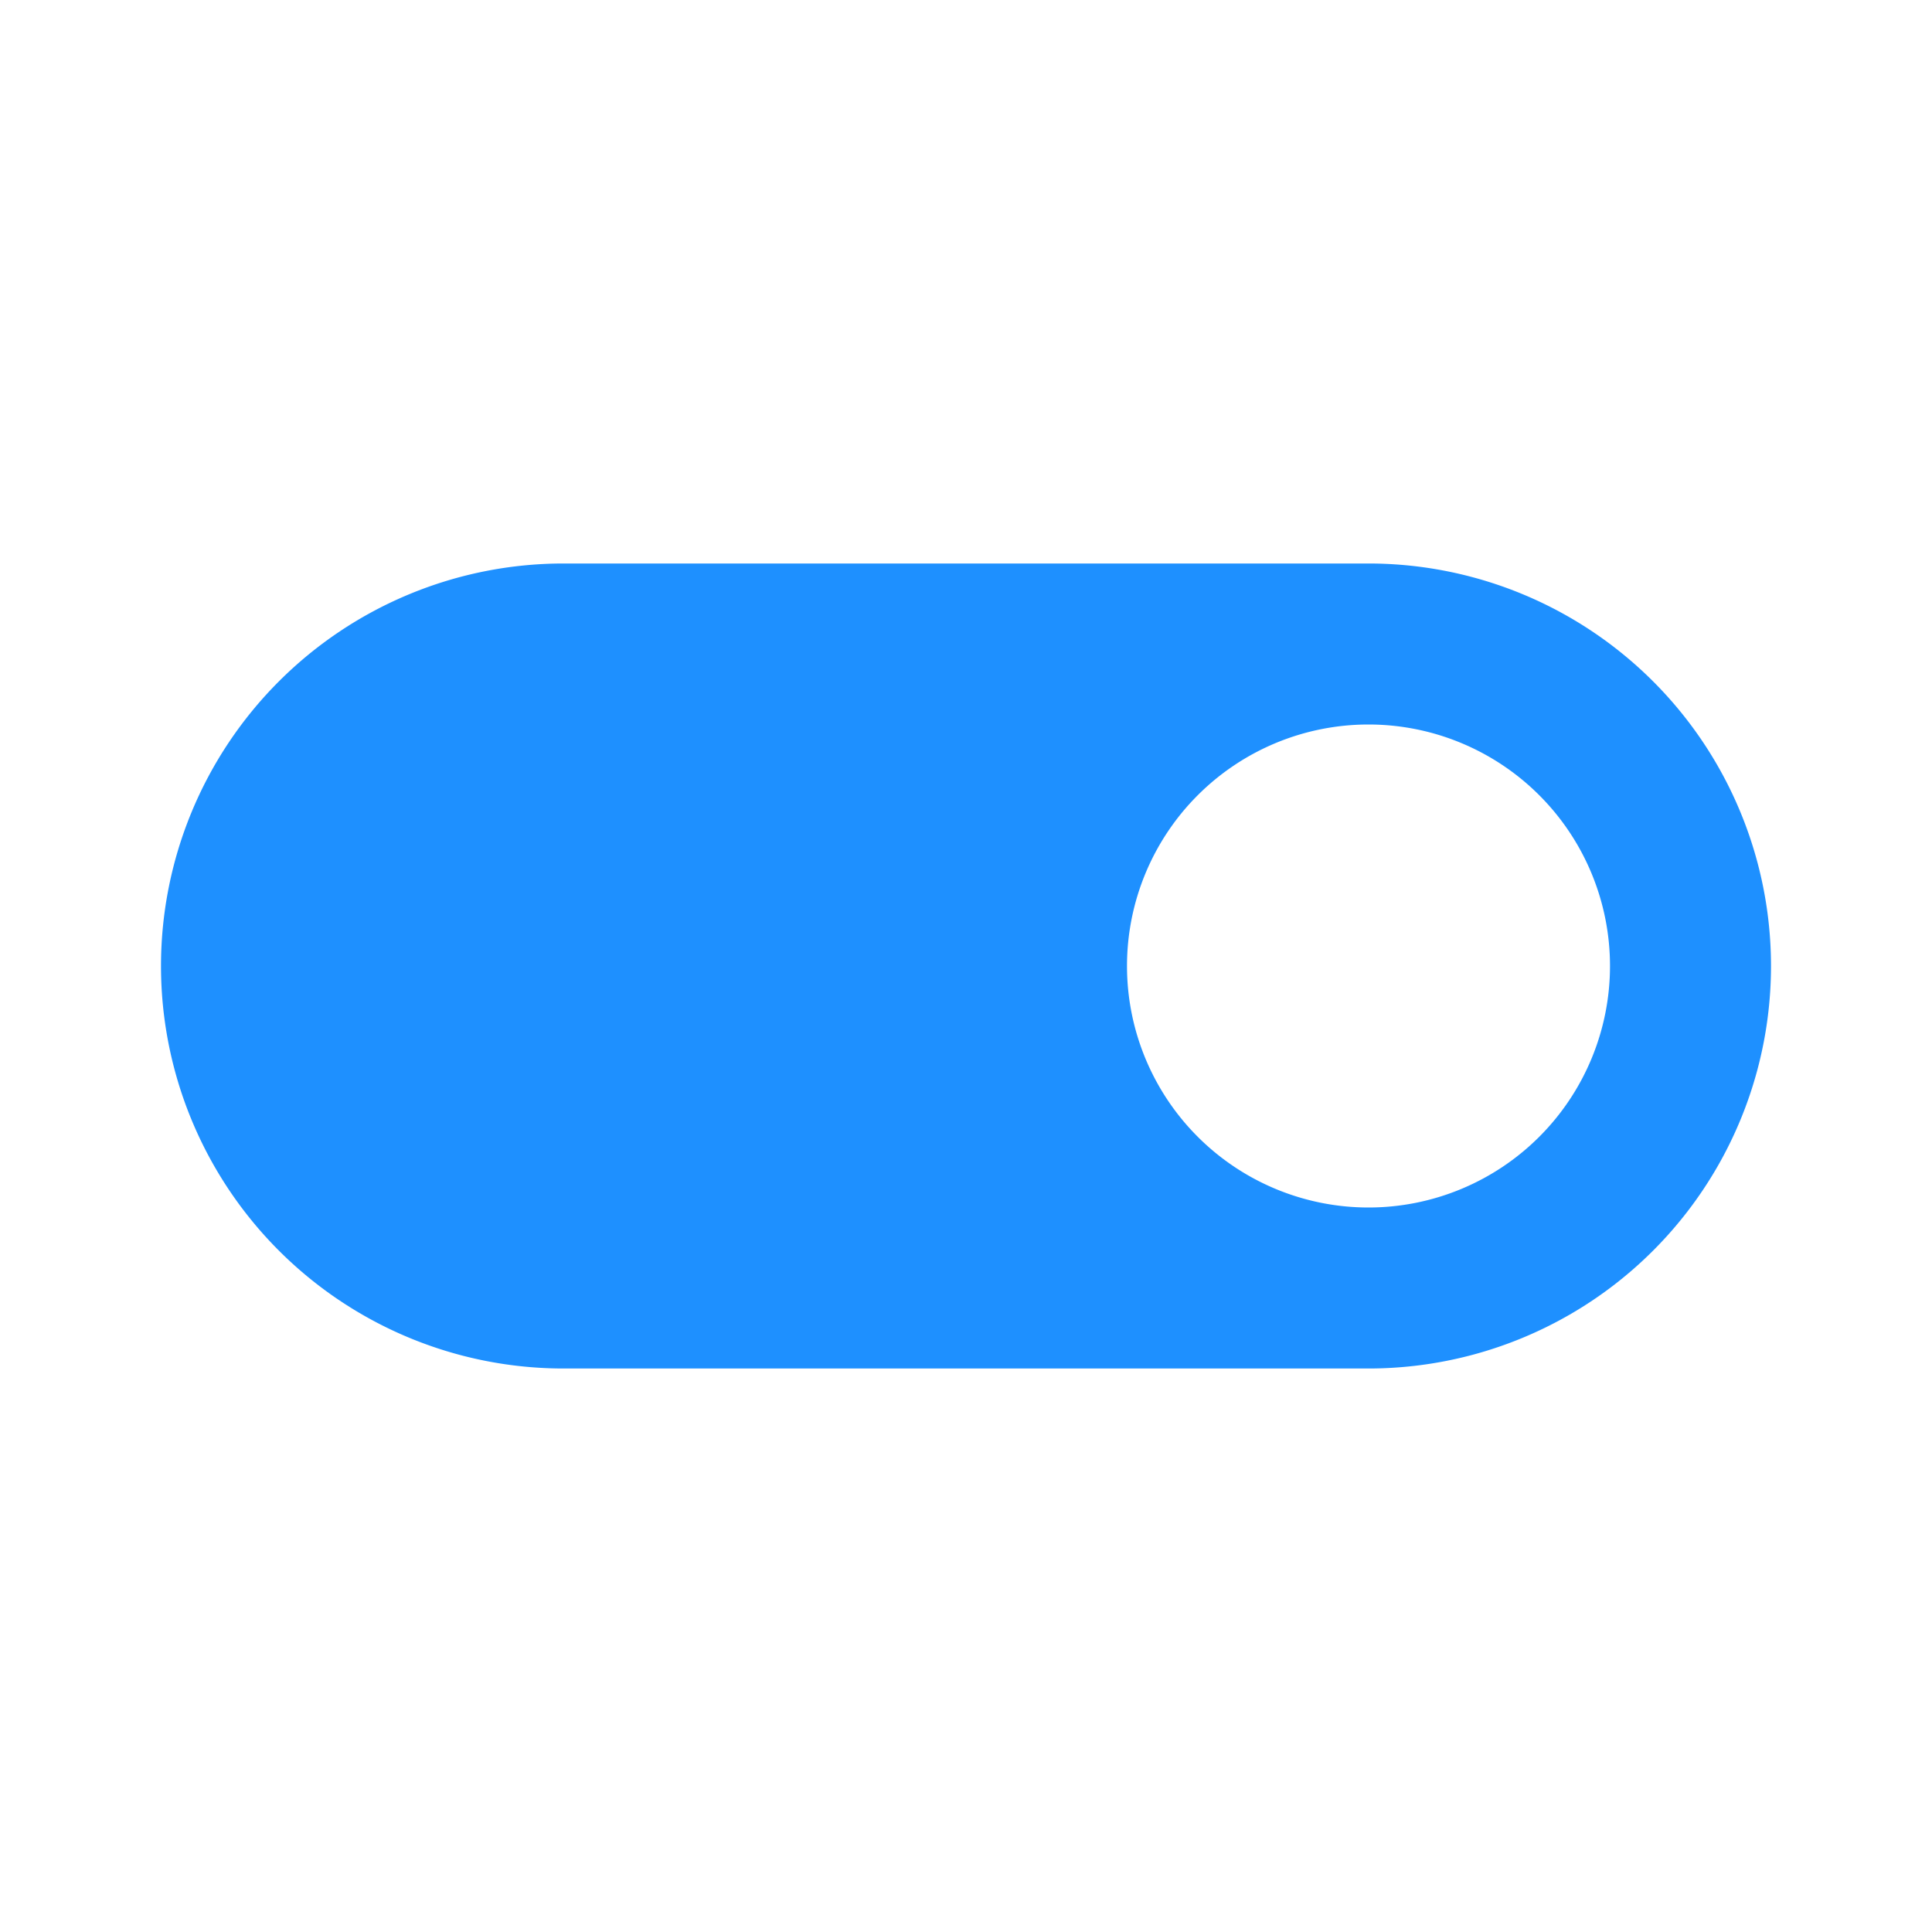 <svg xmlns="http://www.w3.org/2000/svg" xmlns:xlink="http://www.w3.org/1999/xlink" aria-hidden="true" role="img" width="26" height="26" preserveAspectRatio="xMidYMid meet" viewBox="0 0 24 24"><path d="M17 7H7a5 5 0 0 0-5 5a5 5 0 0 0 5 5h10a5 5 0 0 0 5-5a5 5 0 0 0-5-5m0 8a3 3 0 0 1-3-3a3 3 0 0 1 3-3a3 3 0 0 1 3 3a3 3 0 0 1-3 3z" fill="#1E90FF"/></svg>